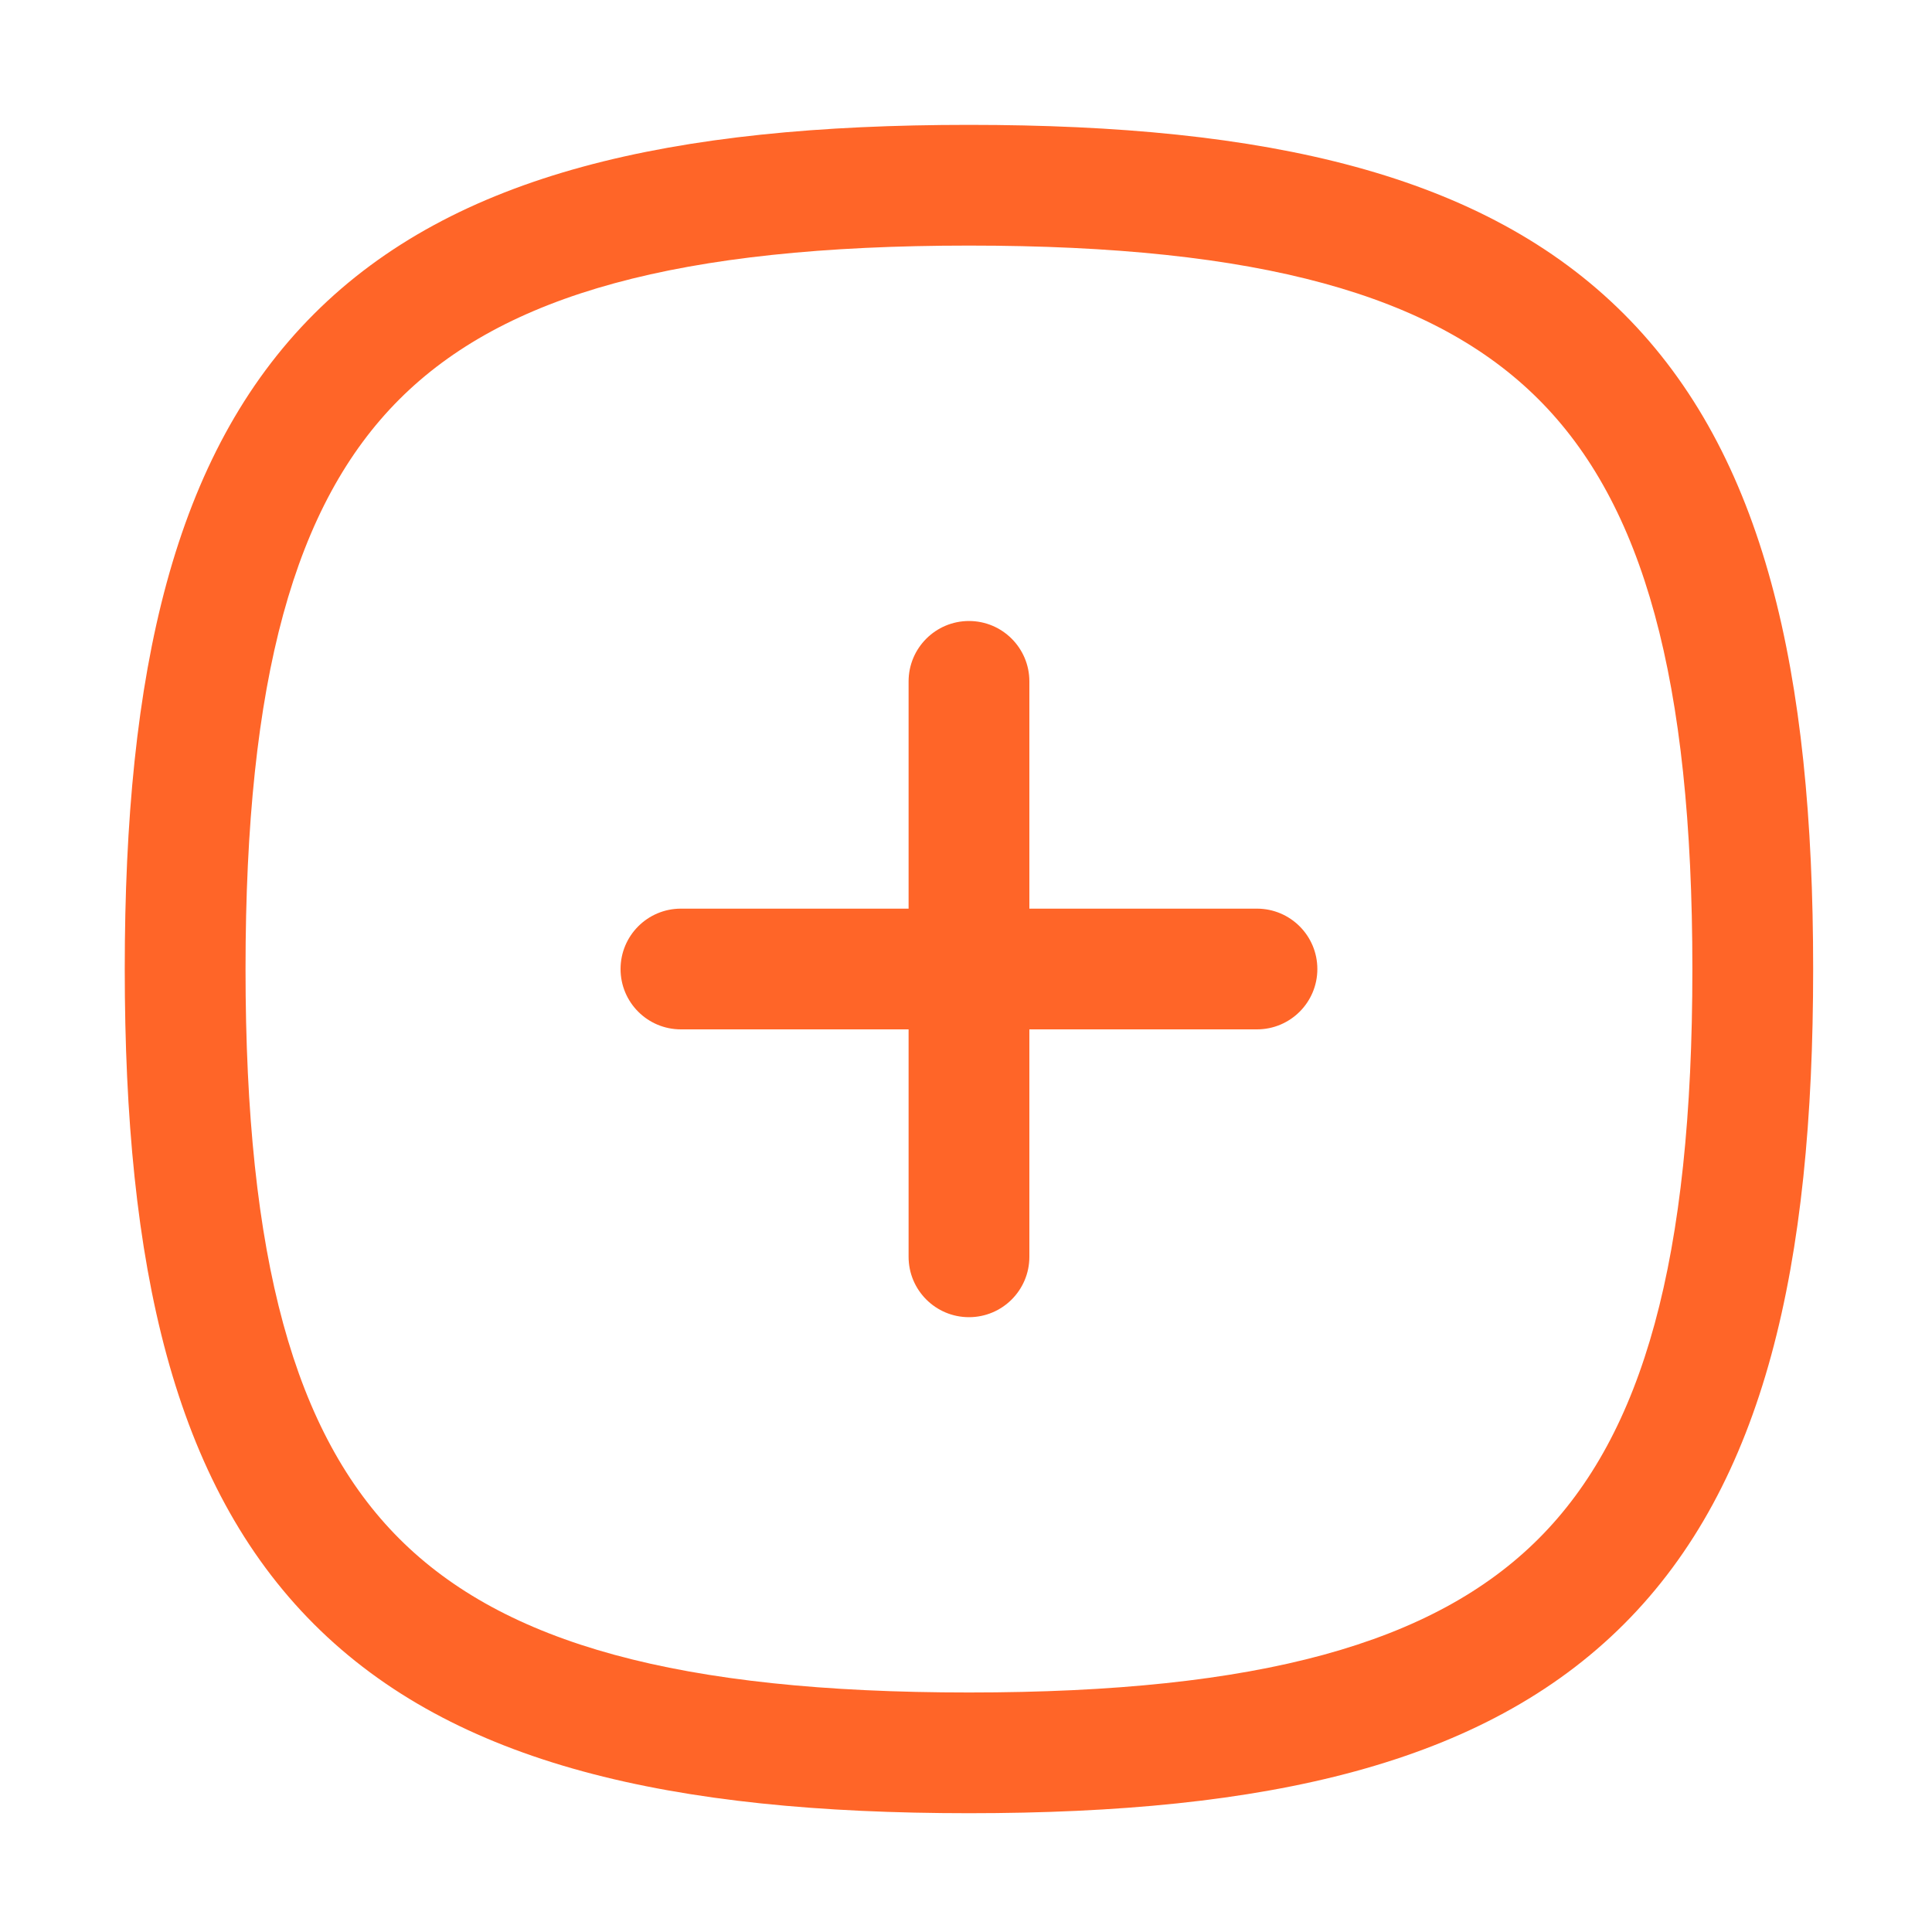<svg width="35" height="35" viewBox="0 0 35 35" fill="none" xmlns="http://www.w3.org/2000/svg">
<path fill-rule="evenodd" clip-rule="evenodd" d="M17.554 11.25C18.158 11.25 18.648 11.74 18.648 12.344V22.768C18.648 23.373 18.158 23.862 17.554 23.862C16.95 23.862 16.46 23.373 16.46 22.768V12.344C16.46 11.74 16.95 11.25 17.554 11.25Z" fill="#FF6528"/>
<path fill-rule="evenodd" clip-rule="evenodd" d="M11.242 17.555C11.242 16.951 11.731 16.461 12.335 16.461H22.771C23.375 16.461 23.865 16.951 23.865 17.555C23.865 18.159 23.375 18.648 22.771 18.648H12.335C11.731 18.648 11.242 18.159 11.242 17.555Z" fill="#FF6528"/>
<path fill-rule="evenodd" clip-rule="evenodd" d="M7.234 7.235C5.339 9.13 4.448 12.291 4.448 17.555C4.448 22.819 5.339 25.98 7.234 27.875C9.128 29.769 12.29 30.661 17.554 30.661C22.817 30.661 25.979 29.769 27.873 27.875C29.768 25.98 30.659 22.819 30.659 17.555C30.659 12.291 29.768 9.13 27.873 7.235C25.979 5.341 22.817 4.449 17.554 4.449C12.29 4.449 9.128 5.341 7.234 7.235ZM5.687 5.689C8.23 3.145 12.168 2.262 17.554 2.262C22.939 2.262 26.877 3.145 29.42 5.689C31.963 8.232 32.847 12.17 32.847 17.555C32.847 22.94 31.963 26.878 29.42 29.422C26.877 31.965 22.939 32.848 17.554 32.848C12.168 32.848 8.23 31.965 5.687 29.422C3.144 26.878 2.26 22.94 2.26 17.555C2.26 12.17 3.144 8.232 5.687 5.689Z" fill="#FF6528"/>
</svg>
